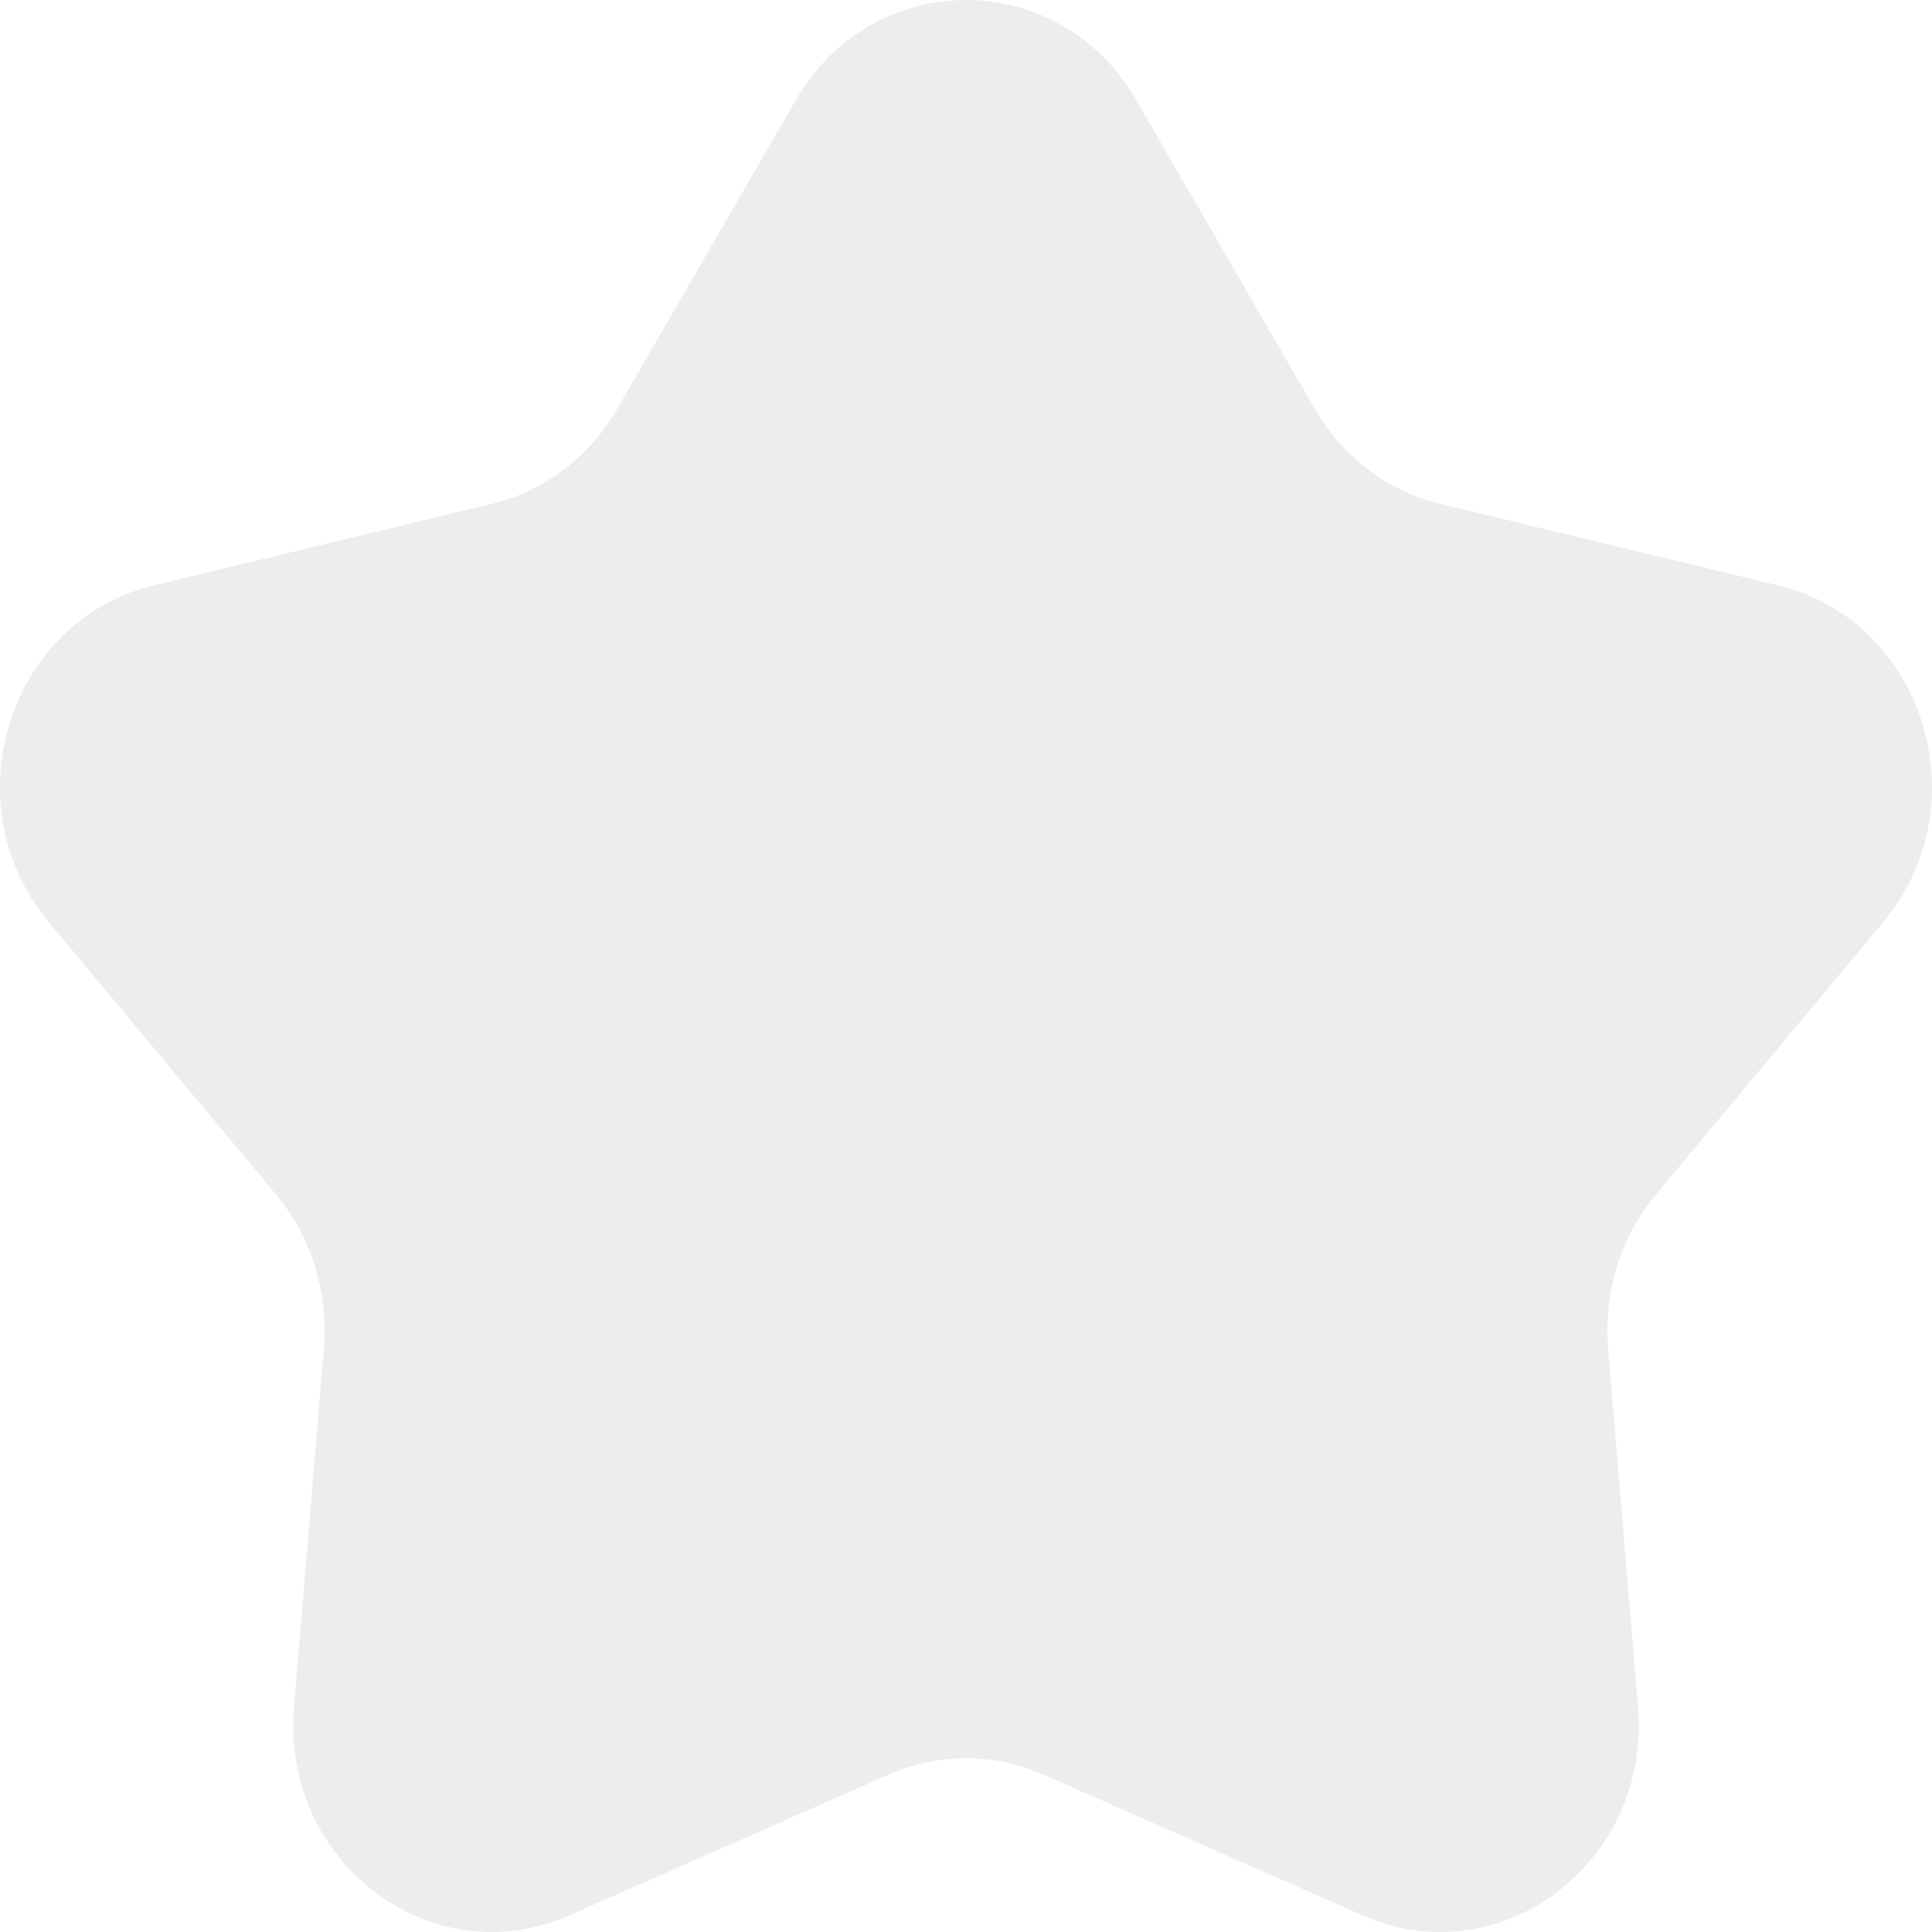 <svg width="20" height="20" viewBox="0 0 20 20" fill="none" xmlns="http://www.w3.org/2000/svg">
    <path opacity="0.48"
        d="M8.238 1.036C9.037 -0.345 10.963 -0.345 11.762 1.036L13.612 4.235C13.899 4.732 14.368 5.086 14.91 5.216L18.406 6.059C19.916 6.423 20.511 8.328 19.495 9.546L17.143 12.365C16.778 12.803 16.599 13.376 16.647 13.953L16.957 17.672C17.091 19.279 15.534 20.457 14.106 19.828L10.802 18.371C10.29 18.145 9.711 18.145 9.198 18.371L5.894 19.828C4.467 20.457 2.909 19.279 3.043 17.672L3.353 13.953C3.401 13.376 3.222 12.803 2.857 12.365L0.505 9.546C-0.511 8.328 0.084 6.423 1.594 6.059L5.09 5.216C5.632 5.086 6.101 4.732 6.388 4.235L8.238 1.036Z"
        fill="#D9D9D9" />
</svg>
    